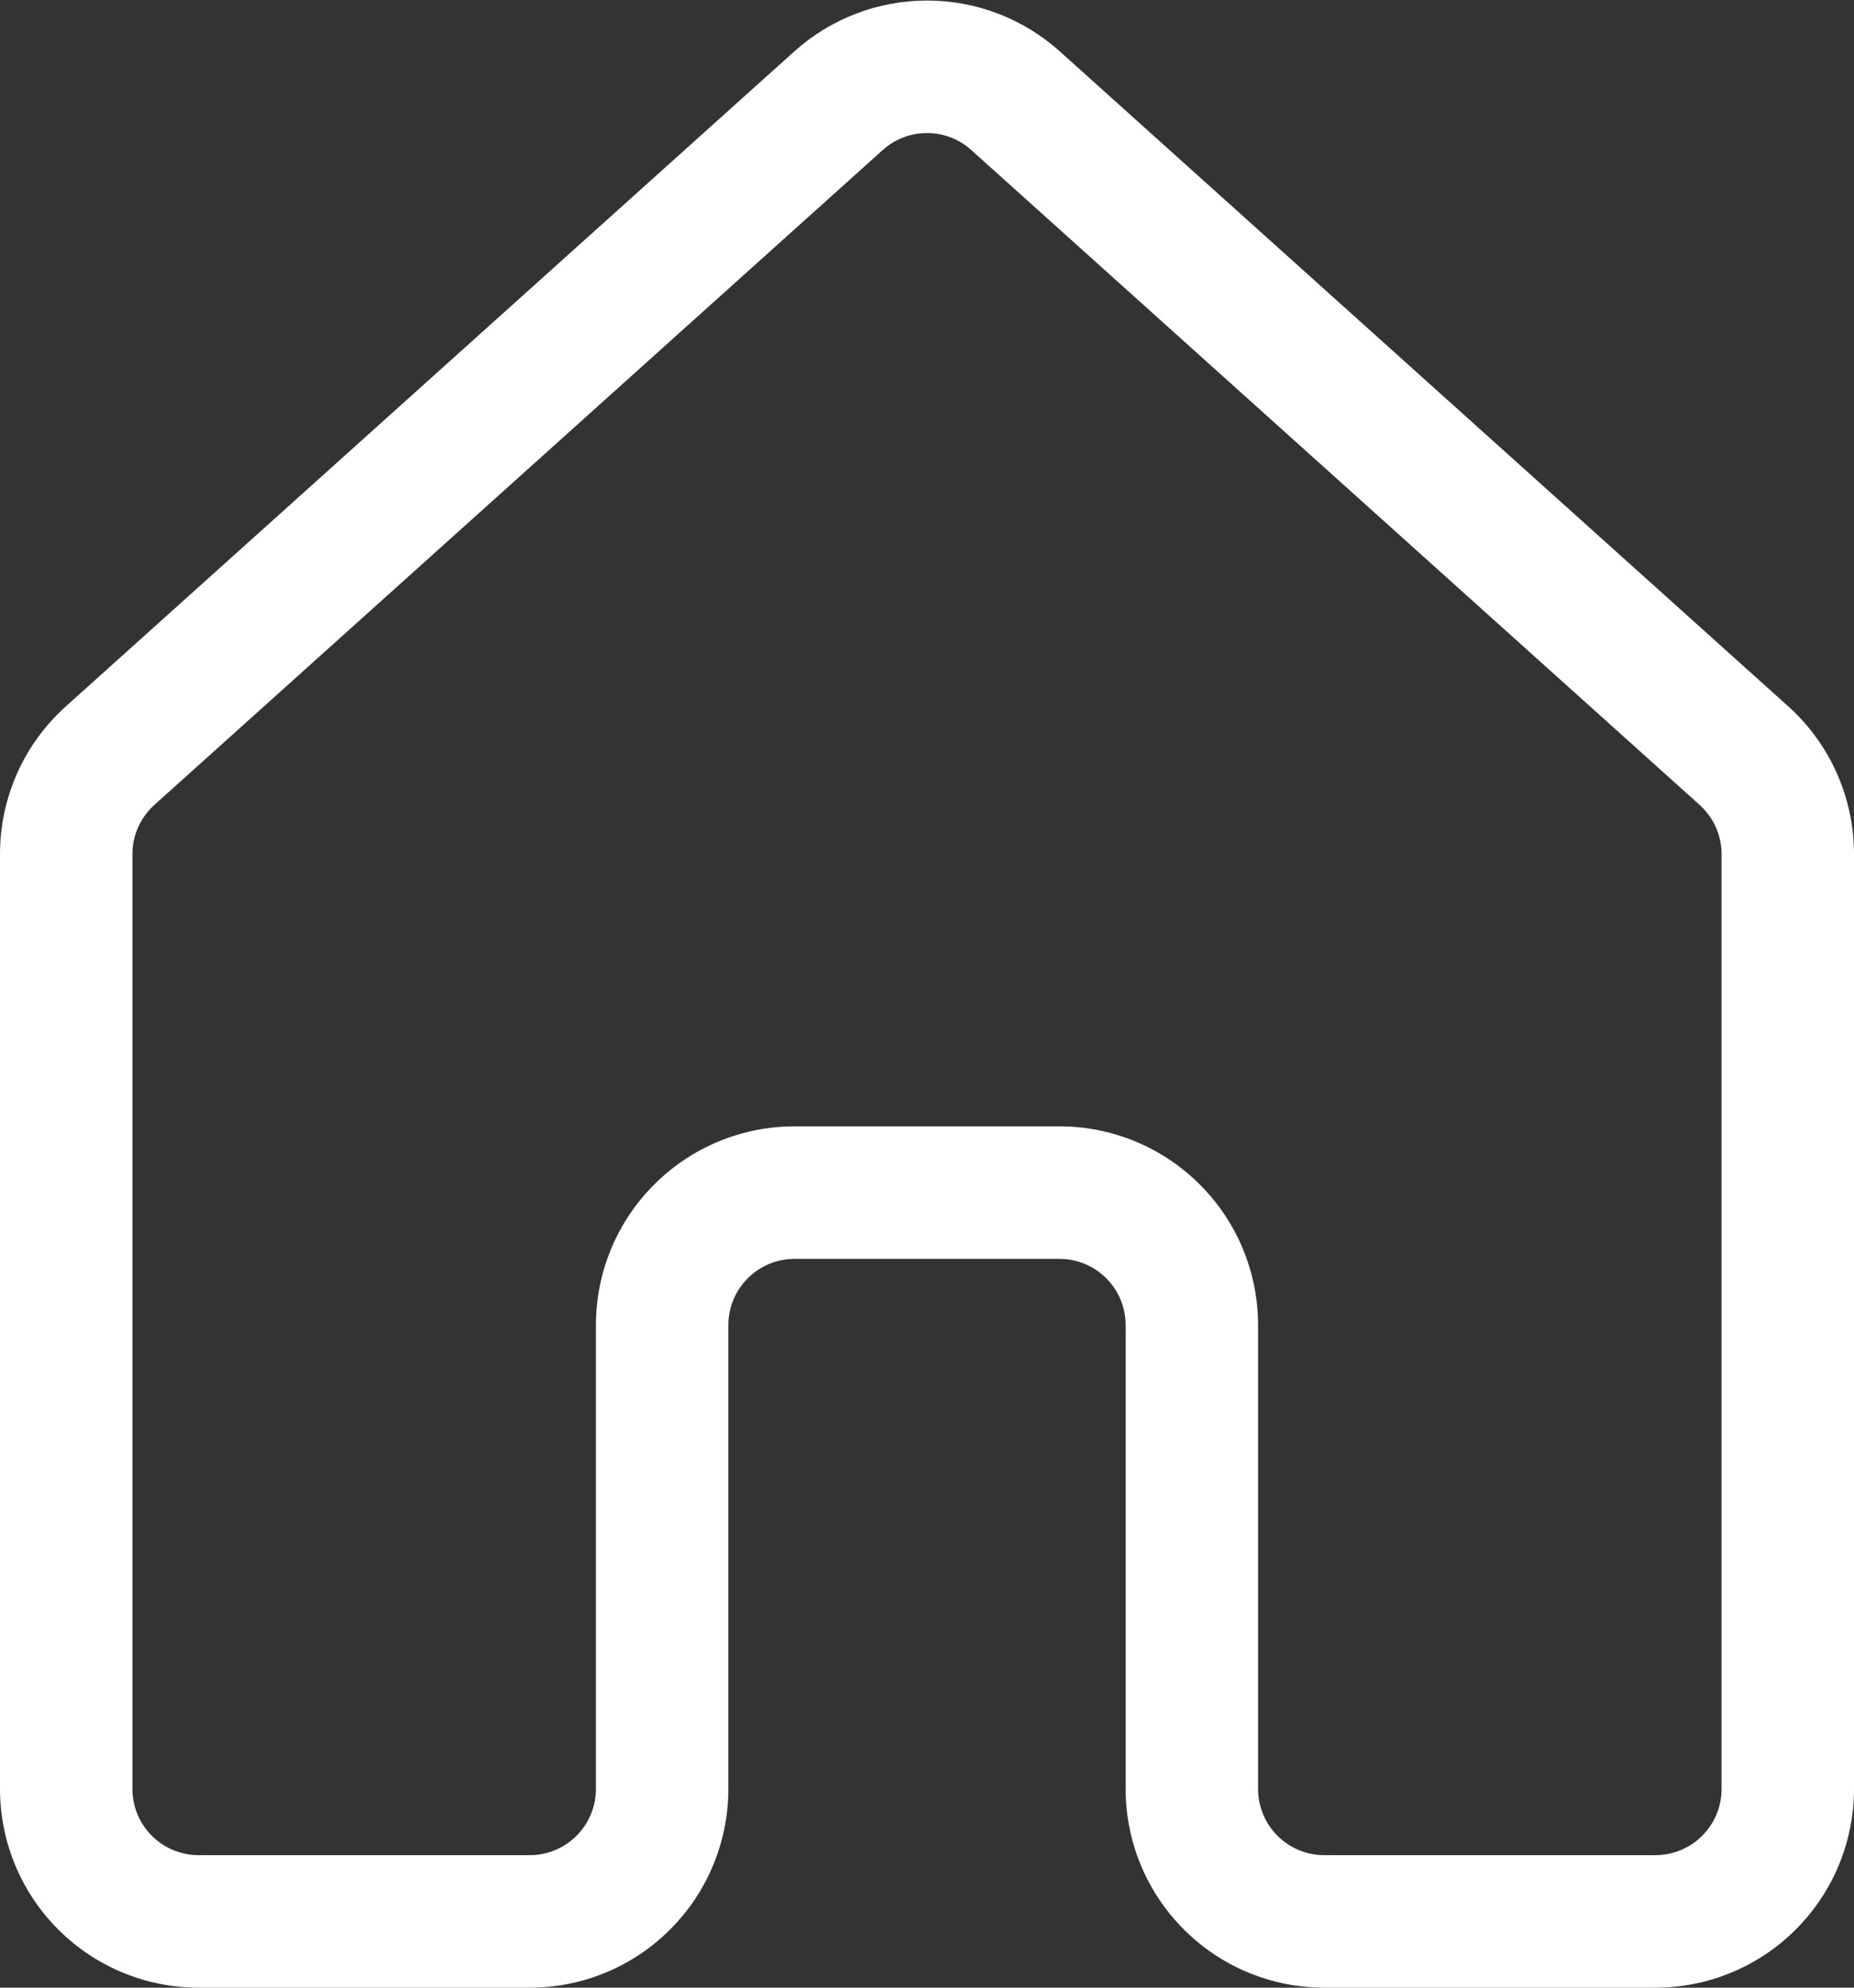 <svg width="28" height="30" viewBox="0 0 28 30" fill="none" xmlns="http://www.w3.org/2000/svg">
<rect x="0" y="0" width="28" height="30" fill="#333333" stroke="none"/>
<path d="M11.996 0.776C12.547 0.281 13.261 0.008 14.001 0.008C14.741 0.008 15.455 0.281 16.006 0.776L27.006 10.66C27.319 10.941 27.569 11.285 27.74 11.669C27.911 12.053 28 12.469 28 12.89V27C28 27.796 27.684 28.559 27.121 29.121C26.559 29.684 25.796 30 25 30H20C19.204 30 18.441 29.684 17.879 29.121C17.316 28.559 17 27.796 17 27V20C17 19.735 16.895 19.48 16.707 19.293C16.52 19.105 16.265 19 16 19H12C11.735 19 11.48 19.105 11.293 19.293C11.105 19.48 11 19.735 11 20V27C11 27.796 10.684 28.559 10.121 29.121C9.559 29.684 8.796 30 8 30H3C2.204 30 1.441 29.684 0.879 29.121C0.316 28.559 0 27.796 0 27V12.89C0 12.04 0.36 11.23 0.996 10.66L11.996 0.776ZM14.668 2.264C14.485 2.099 14.247 2.008 14 2.008C13.753 2.008 13.515 2.099 13.332 2.264L2.332 12.148C2.228 12.242 2.144 12.356 2.087 12.484C2.03 12.611 2 12.75 2 12.89V27C2 27.265 2.105 27.52 2.293 27.707C2.48 27.895 2.735 28 3 28H8C8.265 28 8.52 27.895 8.707 27.707C8.895 27.52 9 27.265 9 27V20C9 19.204 9.316 18.441 9.879 17.879C10.441 17.316 11.204 17 12 17H16C16.796 17 17.559 17.316 18.121 17.879C18.684 18.441 19 19.204 19 20V27C19 27.265 19.105 27.52 19.293 27.707C19.48 27.895 19.735 28 20 28H25C25.265 28 25.52 27.895 25.707 27.707C25.895 27.52 26 27.265 26 27V12.89C26 12.75 25.97 12.611 25.913 12.484C25.856 12.356 25.772 12.242 25.668 12.148L14.668 2.264Z" fill="white"/>
</svg>
